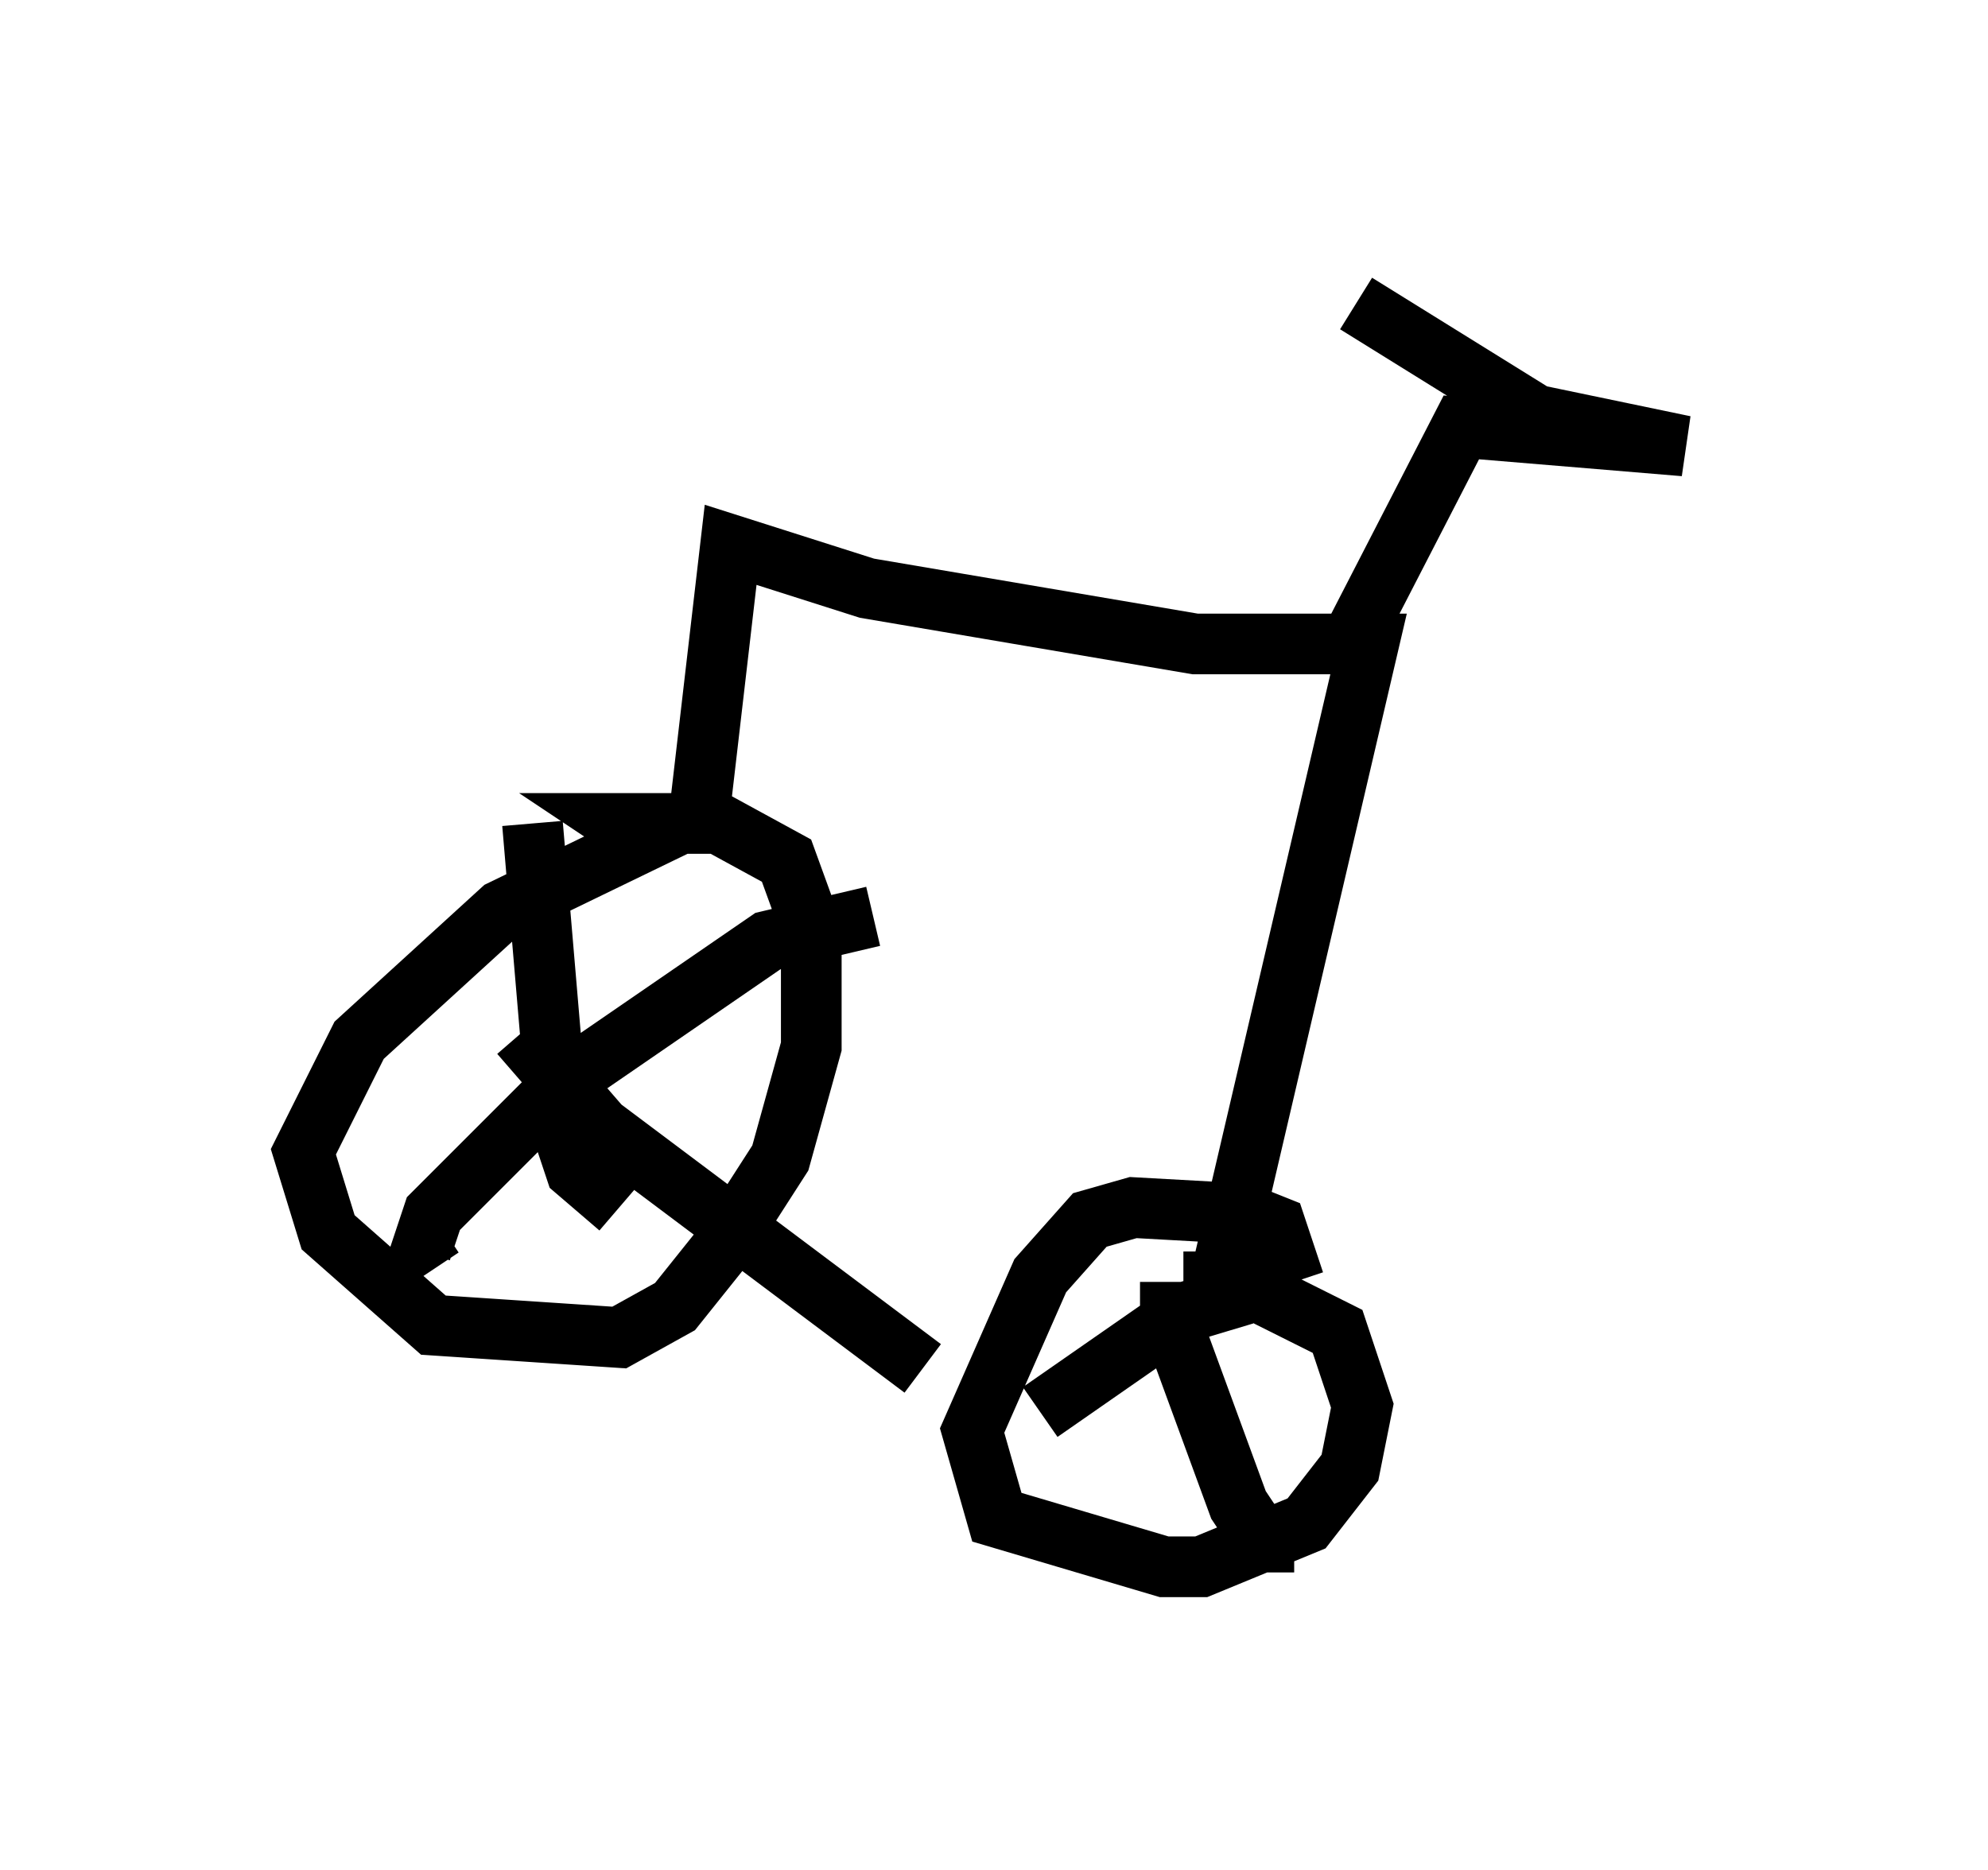 <?xml version="1.0" encoding="utf-8" ?>
<svg baseProfile="full" height="30.825" version="1.1" width="32.765" xmlns="http://www.w3.org/2000/svg" xmlns:ev="http://www.w3.org/2001/xml-events" xmlns:xlink="http://www.w3.org/1999/xlink"><defs /><rect fill="white" height="30.825" width="32.765" x="0" y="0" /><path d="M13.269, 13.065 m-1.633, 0.306 l-3.369, 1.633 -2.348, 2.144 l-0.919, 1.838 0.408, 1.327 l1.735, 1.531 3.063, 0.204 l0.919, -0.51 0.817, -1.021 l0.919, -1.429 0.51, -1.838 l0.0, -1.94 -0.408, -1.123 l-1.123, -0.613 -1.633, 0.0 l0.306, 0.204 m-1.94, 3.267 l1.327, 1.531 5.308, 3.981 m-0.817, -7.452 l-1.735, 0.408 -3.267, 2.246 l-2.246, 2.246 -0.204, 0.613 l0.204, 0.306 m1.633, -7.35 l0.408, 4.798 0.306, 0.919 l0.715, 0.613 m1.429, -6.125 l-0.102, -0.408 0.51, -4.39 l2.246, 0.715 5.41, 0.919 l2.858, 0.0 -2.552, 10.923 l0.0, -0.408 0.408, 0.0 l1.633, 0.817 0.408, 1.225 l-0.204, 1.021 -0.715, 0.919 l-1.735, 0.715 -0.613, 0.0 l-2.756, -0.817 -0.408, -1.429 l1.123, -2.552 0.817, -0.919 l0.715, -0.204 1.838, 0.102 l0.51, 0.204 0.306, 0.919 m-2.042, 0.0 l0.0, 0.613 1.123, 3.063 l0.408, 0.613 0.51, 0.0 m-0.817, -4.083 l-1.021, 0.306 -2.348, 1.633 m5.206, -12.352 l0.0, -0.51 1.735, -3.369 l3.675, 0.306 -2.45, -0.51 l-2.96, -1.838 " fill="none" stroke="black" stroke-width="1" /></svg>